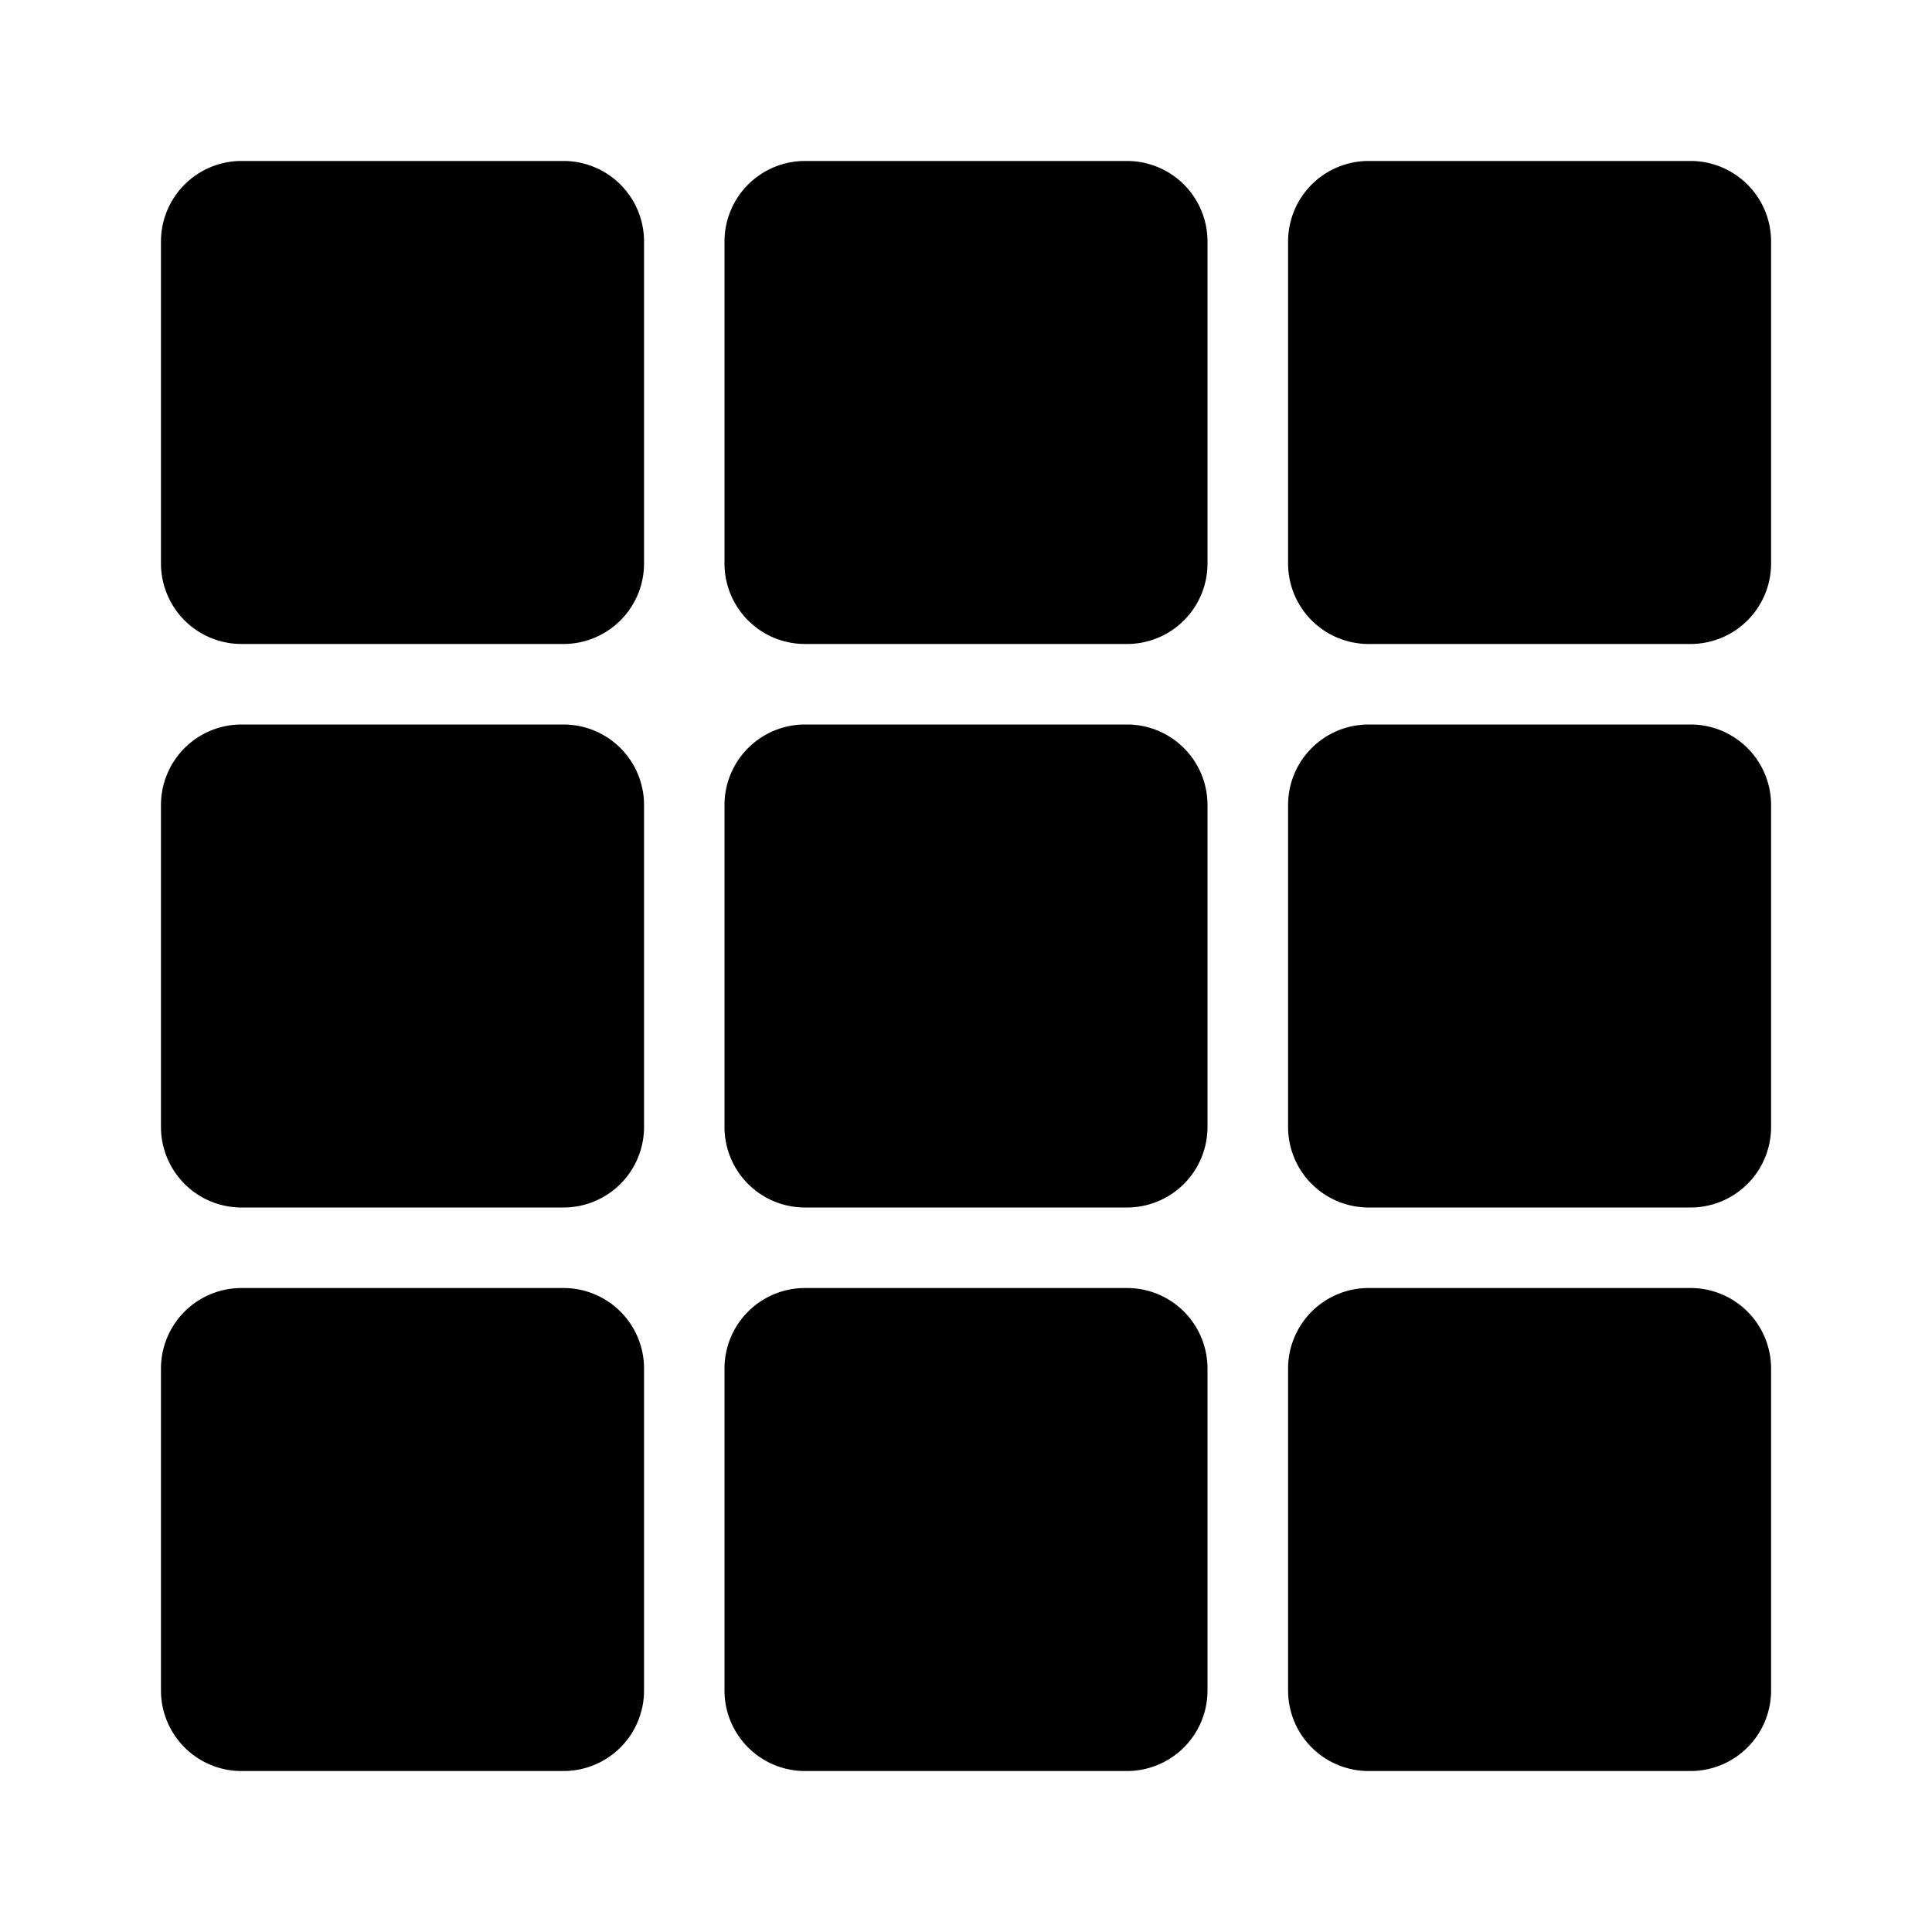 <svg xmlns="http://www.w3.org/2000/svg" width="31" height="31" fill="none" viewBox="0 0 31 31">
  <g clip-path="url(#a)">
    <path fill="currentColor"
      d="M10.334 3.875v5.167a1.292 1.292 0 0 1-1.292 1.291H3.875a1.292 1.292 0 0 1-1.292-1.291V3.875a1.292 1.292 0 0 1 1.292-1.292h5.167a1.292 1.292 0 0 1 1.292 1.292Zm7.75-1.292h-5.167a1.292 1.292 0 0 0-1.292 1.292v5.167a1.291 1.291 0 0 0 1.292 1.291h5.167a1.291 1.291 0 0 0 1.291-1.291V3.875a1.291 1.291 0 0 0-1.291-1.292Zm9.041 0H21.96a1.292 1.292 0 0 0-1.292 1.292v5.167a1.292 1.292 0 0 0 1.291 1.291h5.167a1.292 1.292 0 0 0 1.292-1.291V3.875a1.292 1.292 0 0 0-1.292-1.292ZM9.042 11.625H3.875a1.292 1.292 0 0 0-1.292 1.292v5.166a1.292 1.292 0 0 0 1.292 1.292h5.167a1.292 1.292 0 0 0 1.292-1.292v-5.166a1.292 1.292 0 0 0-1.292-1.292Zm9.042 0h-5.167a1.292 1.292 0 0 0-1.292 1.292v5.166a1.291 1.291 0 0 0 1.292 1.292h5.167a1.292 1.292 0 0 0 1.291-1.292v-5.166a1.292 1.292 0 0 0-1.291-1.292Zm9.041 0H21.96a1.292 1.292 0 0 0-1.292 1.292v5.166a1.292 1.292 0 0 0 1.291 1.292h5.167a1.292 1.292 0 0 0 1.292-1.292v-5.166a1.292 1.292 0 0 0-1.292-1.292ZM9.042 20.667H3.875a1.292 1.292 0 0 0-1.292 1.291v5.167a1.292 1.292 0 0 0 1.292 1.292h5.167a1.292 1.292 0 0 0 1.292-1.292v-5.167a1.292 1.292 0 0 0-1.292-1.291Zm9.042 0h-5.167a1.292 1.292 0 0 0-1.292 1.291v5.167a1.292 1.292 0 0 0 1.292 1.292h5.167a1.292 1.292 0 0 0 1.291-1.292v-5.167a1.291 1.291 0 0 0-1.291-1.291Zm9.041 0H21.96a1.292 1.292 0 0 0-1.292 1.291v5.167a1.292 1.292 0 0 0 1.291 1.292h5.167a1.292 1.292 0 0 0 1.292-1.292v-5.167a1.292 1.292 0 0 0-1.292-1.291Z" />
  </g>
  <defs>
    <clipPath id="a">
      <path fill="#fff" d="M0 0h31v31H0z" />
    </clipPath>
  </defs>
</svg>